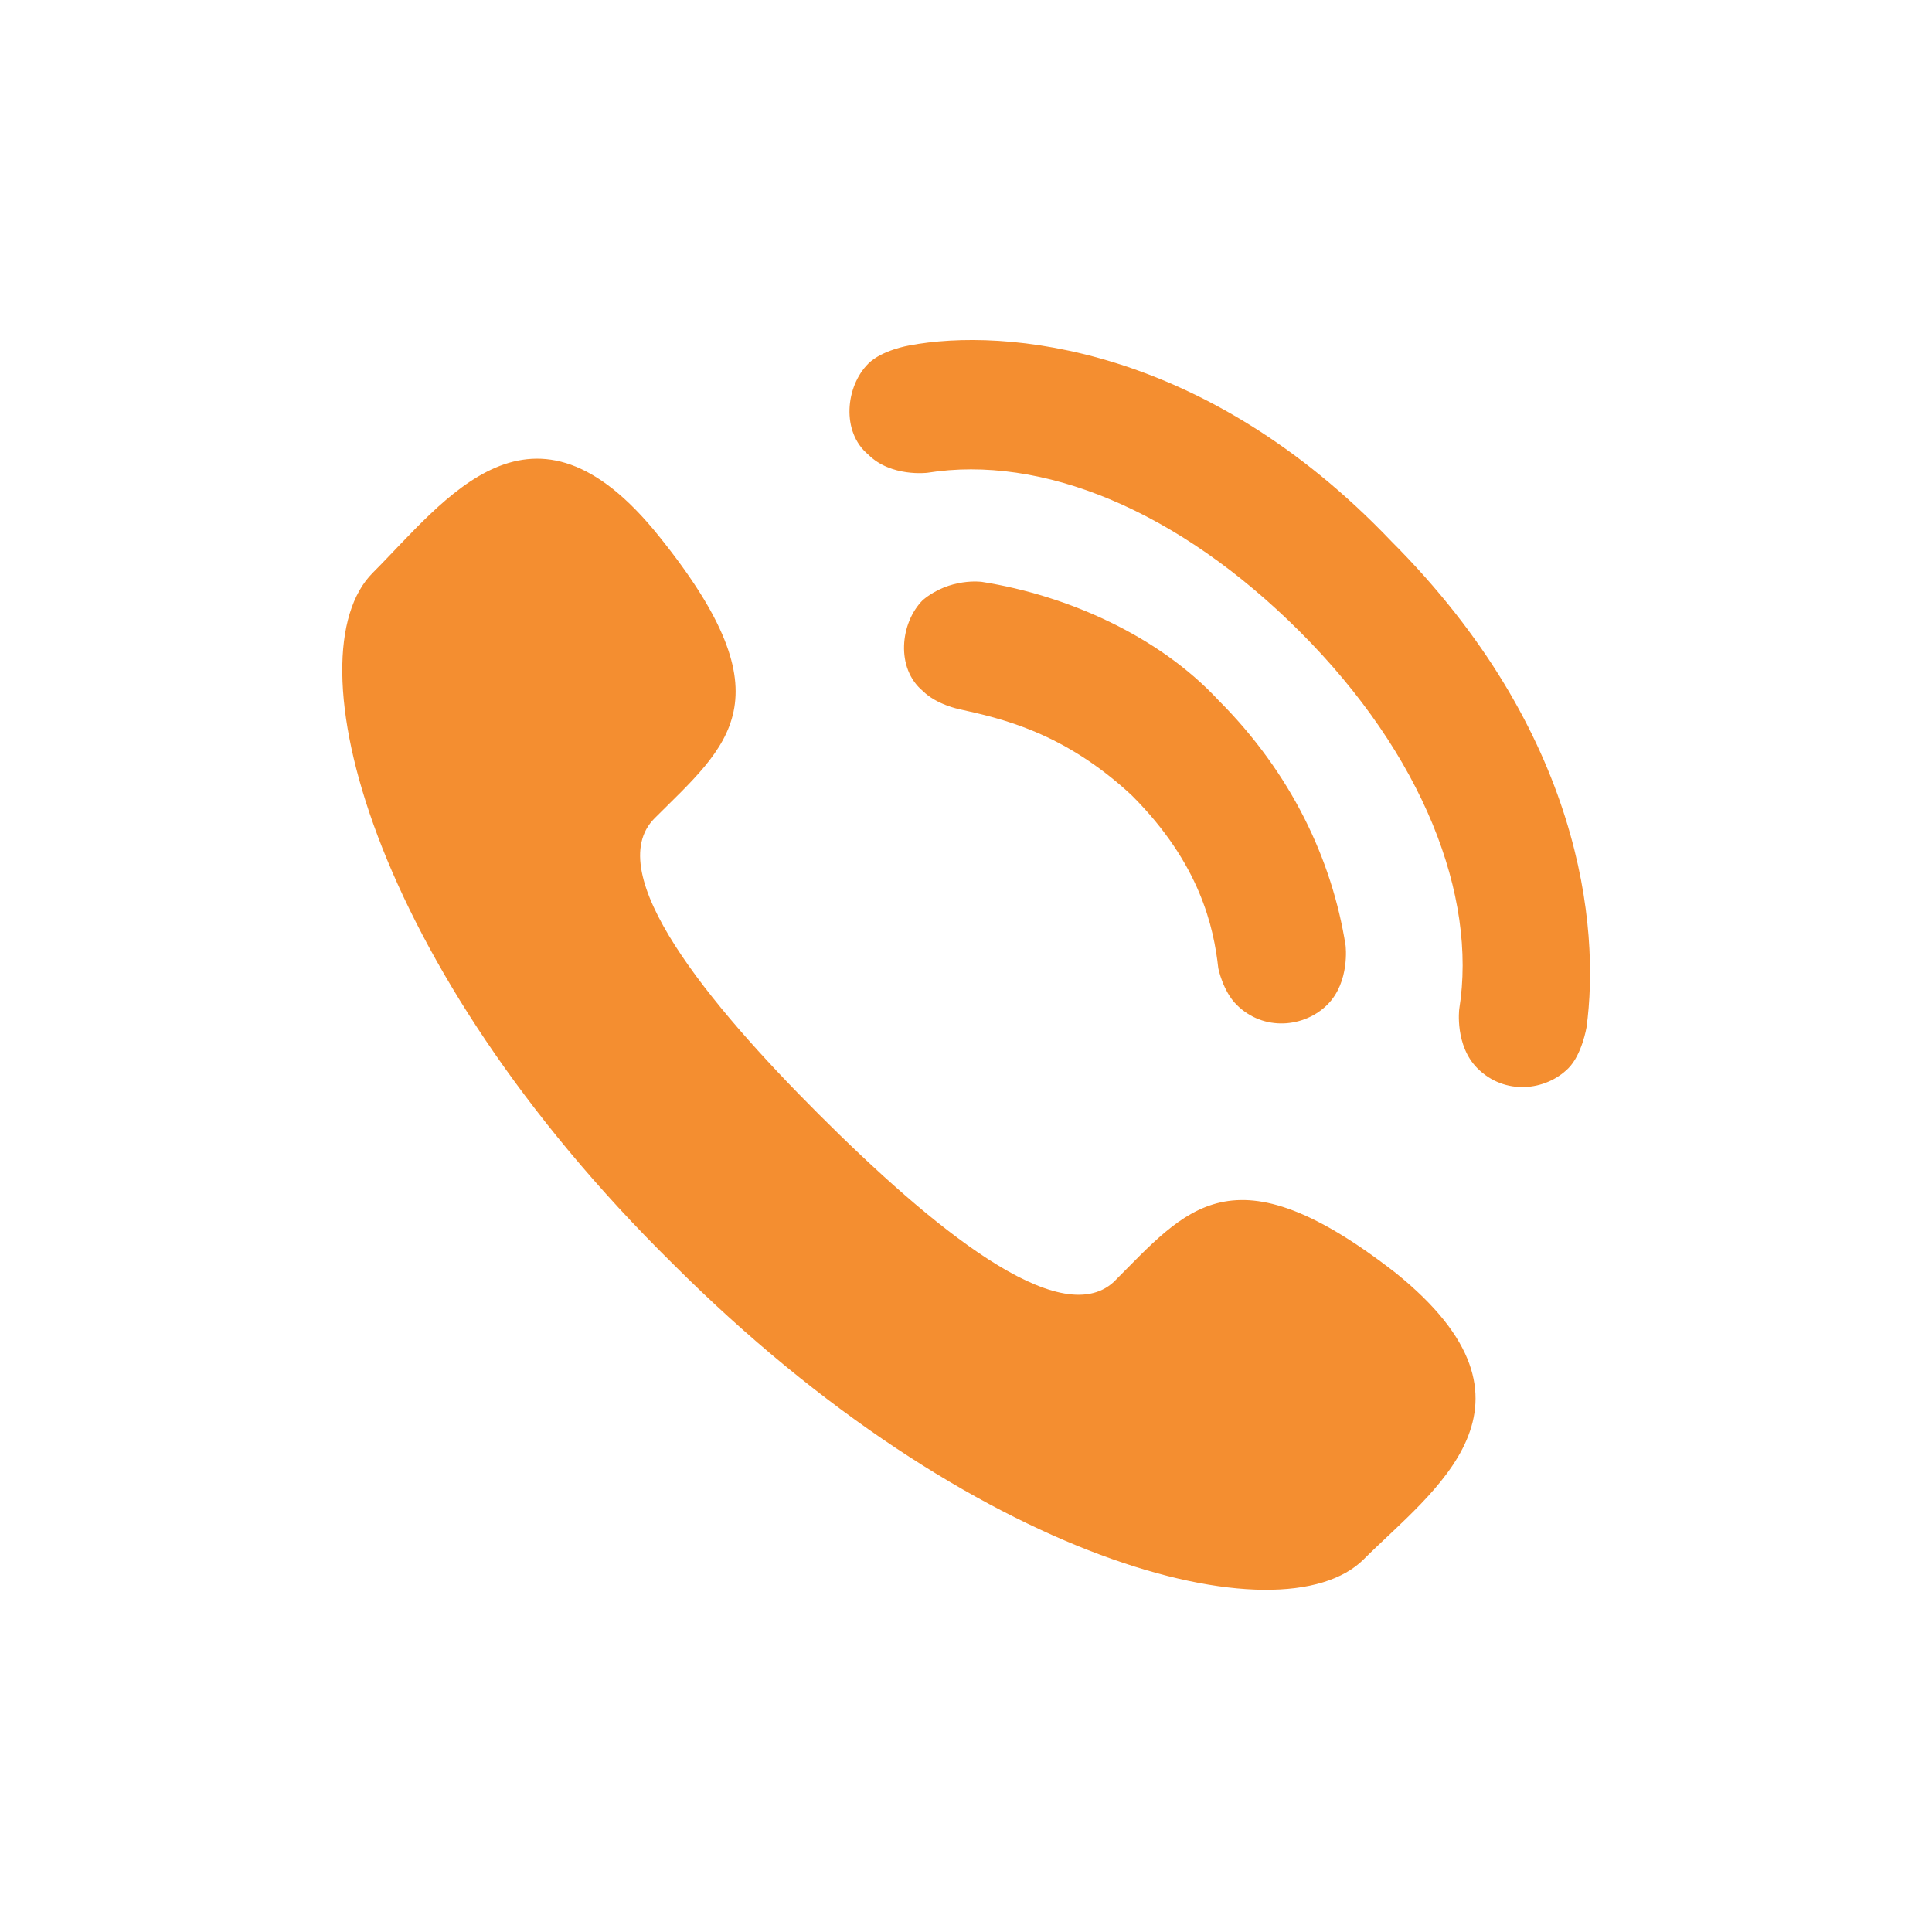 <?xml version="1.0" encoding="utf-8"?>
<!-- Generator: Adobe Illustrator 21.1.0, SVG Export Plug-In . SVG Version: 6.00 Build 0)  -->
<svg version="1.1" id="Capa_1" xmlns="http://www.w3.org/2000/svg" xmlns:xlink="http://www.w3.org/1999/xlink" x="0px" y="0px"
	 viewBox="0 0 42.5 42.5" style="enable-background:new 0 0 42.5 42.5;" xml:space="preserve">
<style type="text/css">
	.st0{fill:#FFFFFF;}
	.st1{fill:url(#SVGID_1_);}
	.st2{fill:url(#SVGID_2_);}
	.st3{fill:#F48E30;}
	.st4{fill:#5D717D;}
	.st5{fill:#57C6D2;}
	.st6{fill:#172F58;}
	.st7{fill:#183058;}
	.st8{fill-rule:evenodd;clip-rule:evenodd;fill:#F48E30;}
	.st9{fill:none;stroke:#5D717D;stroke-miterlimit:10;}
	.st10{fill:#414142;}
	.st11{fill:#F16A24;}
	.st12{opacity:0.5;}
	.st13{clip-path:url(#SVGID_4_);fill:#FFFFFF;}
	.st14{clip-path:url(#SVGID_6_);fill:#FFFFFF;}
	.st15{clip-path:url(#SVGID_8_);fill:#FFFFFF;}
	.st16{clip-path:url(#SVGID_10_);fill:#FFFFFF;}
	.st17{clip-path:url(#SVGID_12_);fill-rule:evenodd;clip-rule:evenodd;fill:#FFFFFF;}
	.st18{clip-path:url(#SVGID_14_);}
	.st19{opacity:0.9;}
	.st20{fill:url(#SVGID_15_);}
	.st21{clip-path:url(#SVGID_19_);fill:url(#SVGID_20_);}
</style>
<g>
	<path class="st3" d="M18,24.5c2.5,2.5,5.3,4.8,6.5,3.7c1.6-1.6,2.6-3,6.2-0.2c3.6,2.9,0.8,4.8-0.7,6.3c-1.8,1.8-8.6,0.1-15.2-6.5
		c-6.7-6.6-8.4-13.4-6.6-15.2c1.6-1.6,3.5-4.3,6.3-0.8c2.9,3.6,1.5,4.6-0.1,6.2C13.2,19.2,15.6,22.1,18,24.5z M21.6,12.8
		c0,0-0.7-0.1-1.3,0.4c-0.5,0.5-0.6,1.5,0,2c0.3,0.3,0.8,0.4,0.8,0.4c0.9,0.2,2.3,0.5,3.8,1.9c1.5,1.5,1.8,2.9,1.9,3.8
		c0,0,0.1,0.5,0.4,0.8c0.6,0.6,1.5,0.5,2,0c0.5-0.5,0.4-1.3,0.4-1.3c-0.3-1.9-1.2-3.8-2.8-5.4C25.5,14,23.5,13.1,21.6,12.8z
		 M28.6,13.9c2.7,2.7,3.9,5.8,3.5,8.3c0,0-0.1,0.8,0.4,1.3c0.6,0.6,1.5,0.5,2,0c0.3-0.3,0.4-0.9,0.4-0.9c0.3-2.2-0.1-6.5-4.3-10.7
		C26.5,7.6,22.1,7.2,20,7.6c0,0-0.6,0.1-0.9,0.4c-0.5,0.5-0.6,1.5,0,2c0.5,0.5,1.3,0.4,1.3,0.4C22.9,10,25.9,11.2,28.6,13.9z"/>
</g>
</svg>
